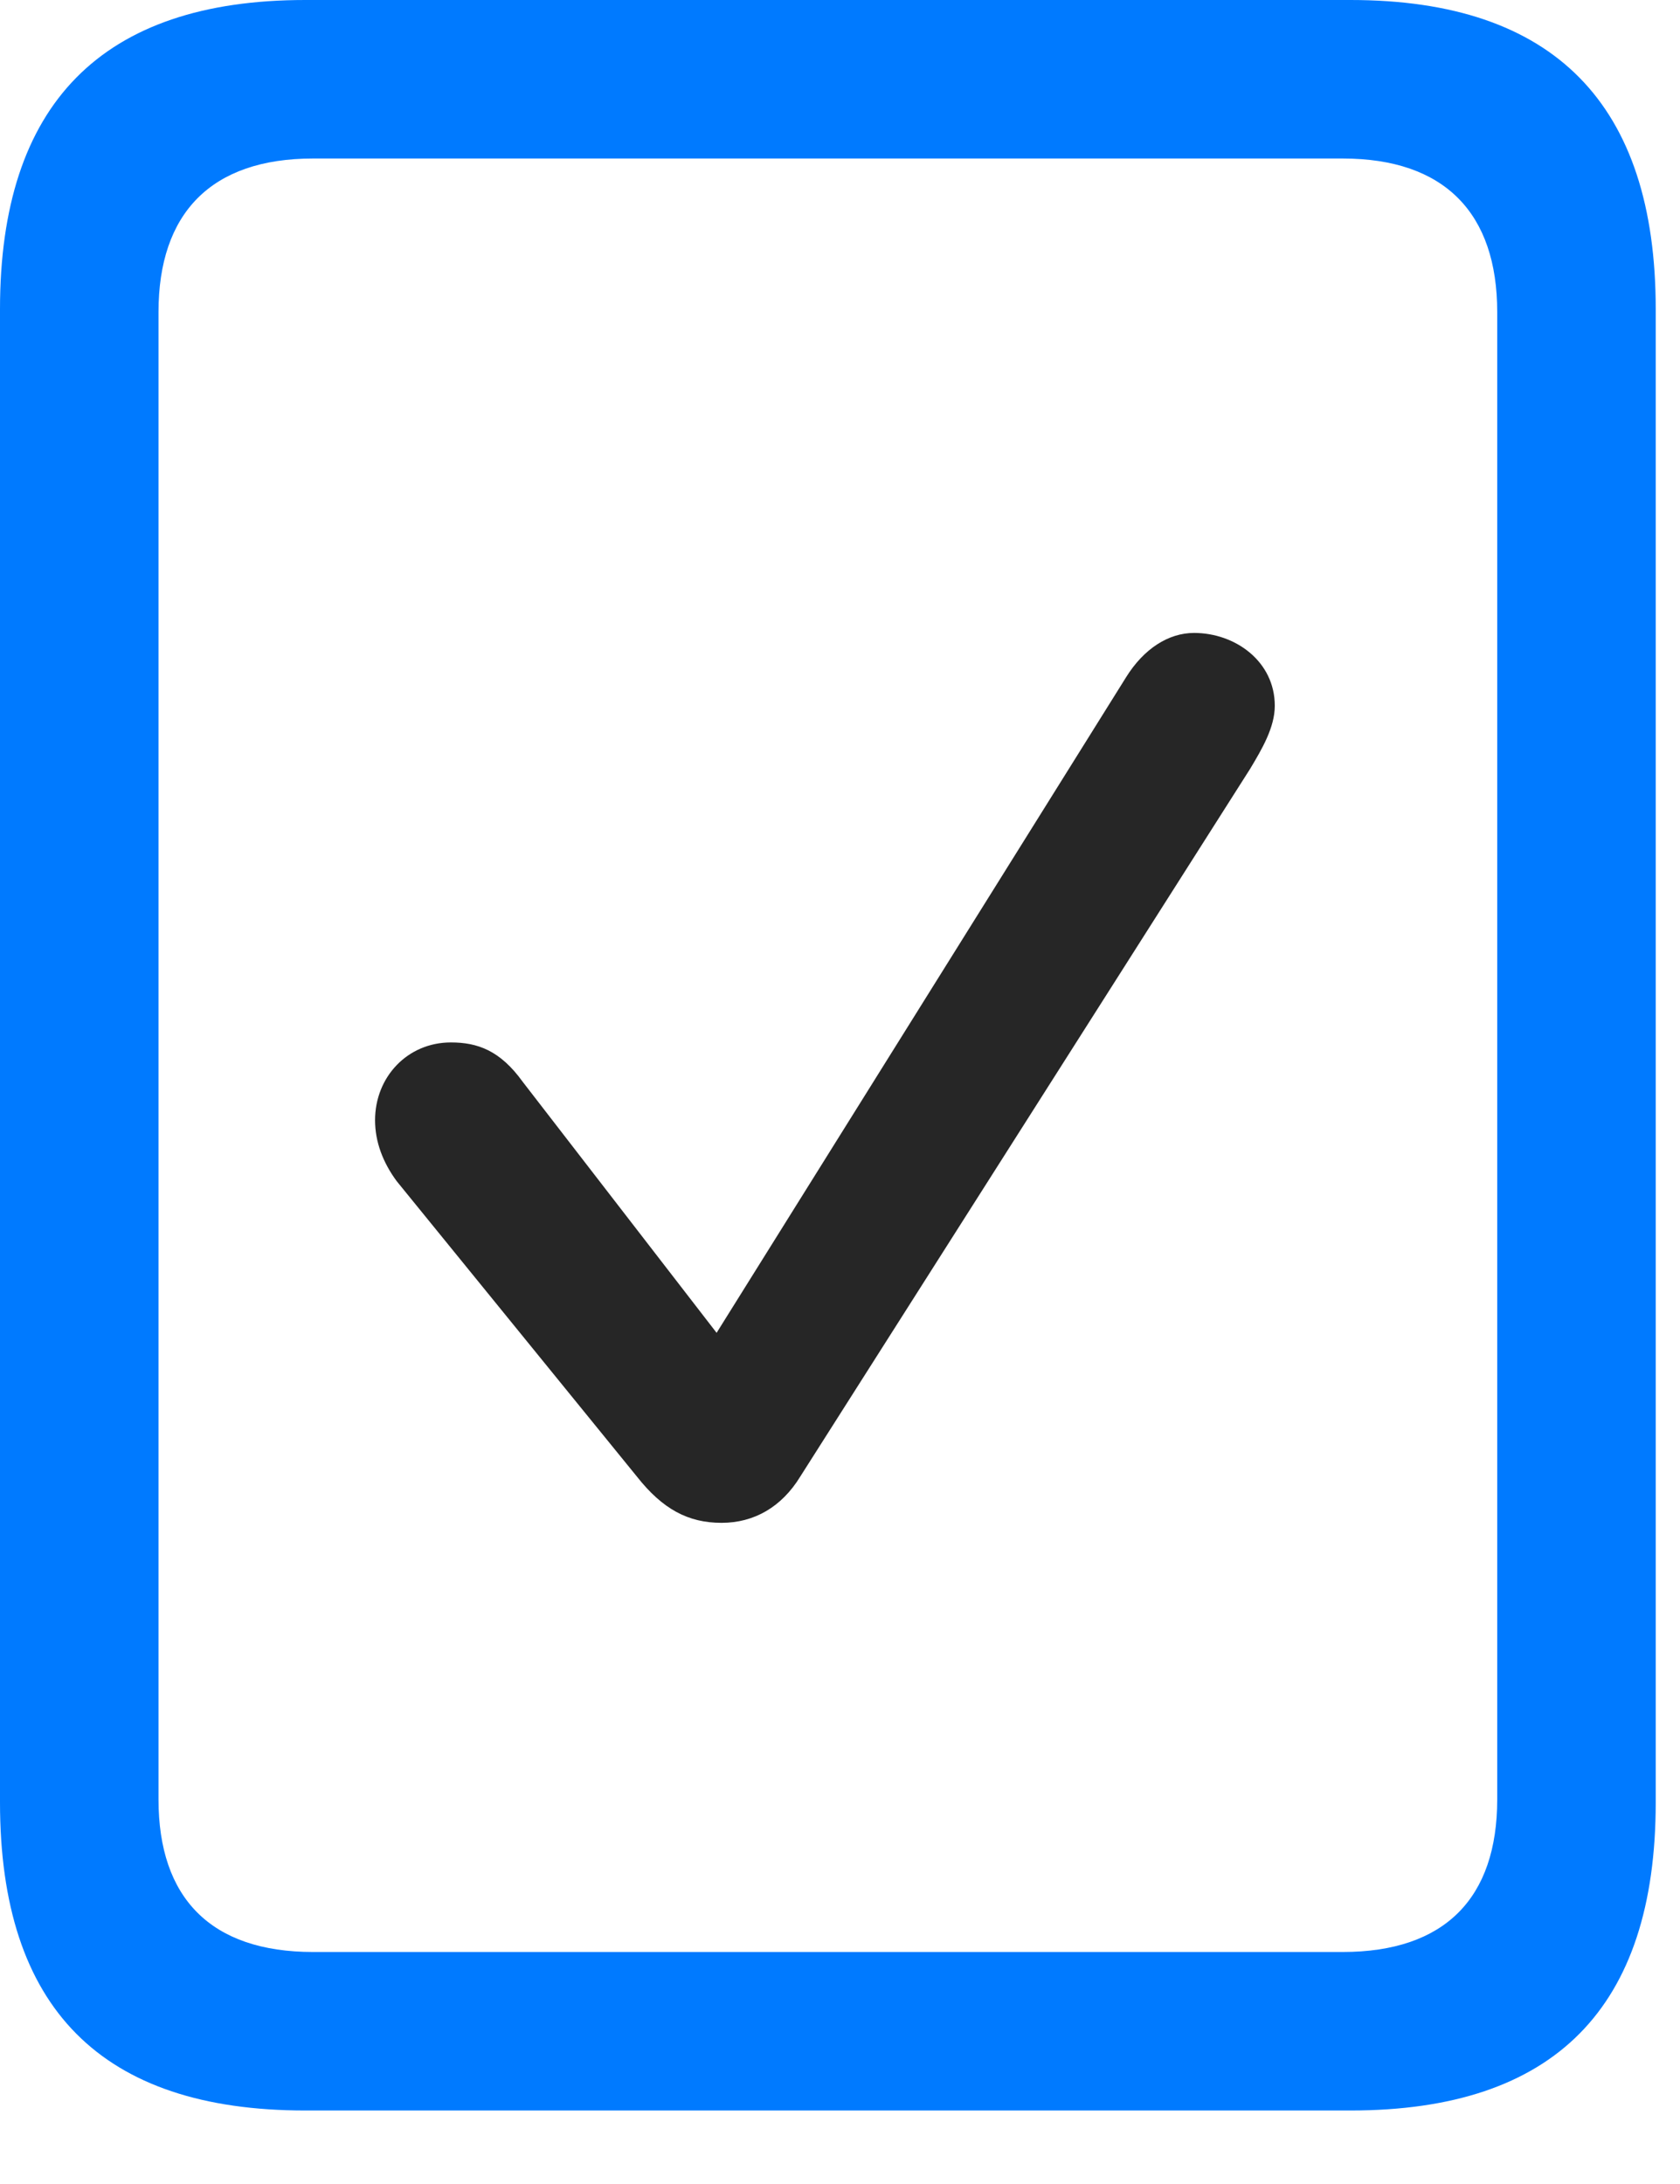 <svg width="20" height="26" viewBox="0 0 20 26" fill="none" xmlns="http://www.w3.org/2000/svg">
<path d="M0 21.457C0 23.906 1.207 25.125 3.633 25.125H16.078C18.504 25.125 19.711 23.906 19.711 21.457V3.68C19.711 1.242 18.504 0 16.078 0H3.633C1.207 0 0 1.242 0 3.68V21.457ZM1.887 21.422V3.715C1.887 2.543 2.508 1.887 3.727 1.887H15.984C17.203 1.887 17.824 2.543 17.824 3.715V21.422C17.824 22.594 17.203 23.238 15.984 23.238H3.727C2.508 23.238 1.887 22.594 1.887 21.422Z" fill="#007AFF"/>
<path d="M8.59 18.129C8.977 18.129 9.305 17.941 9.527 17.578L14.883 9.152C15.023 8.918 15.176 8.66 15.176 8.402C15.176 7.875 14.707 7.535 14.215 7.535C13.91 7.535 13.617 7.723 13.406 8.062L8.531 15.867L6.223 12.879C5.953 12.504 5.684 12.41 5.367 12.41C4.852 12.41 4.465 12.82 4.465 13.336C4.465 13.594 4.559 13.84 4.723 14.062L7.582 17.578C7.887 17.965 8.191 18.129 8.59 18.129Z" fill="black" fill-opacity="0.85"/>
</svg>
